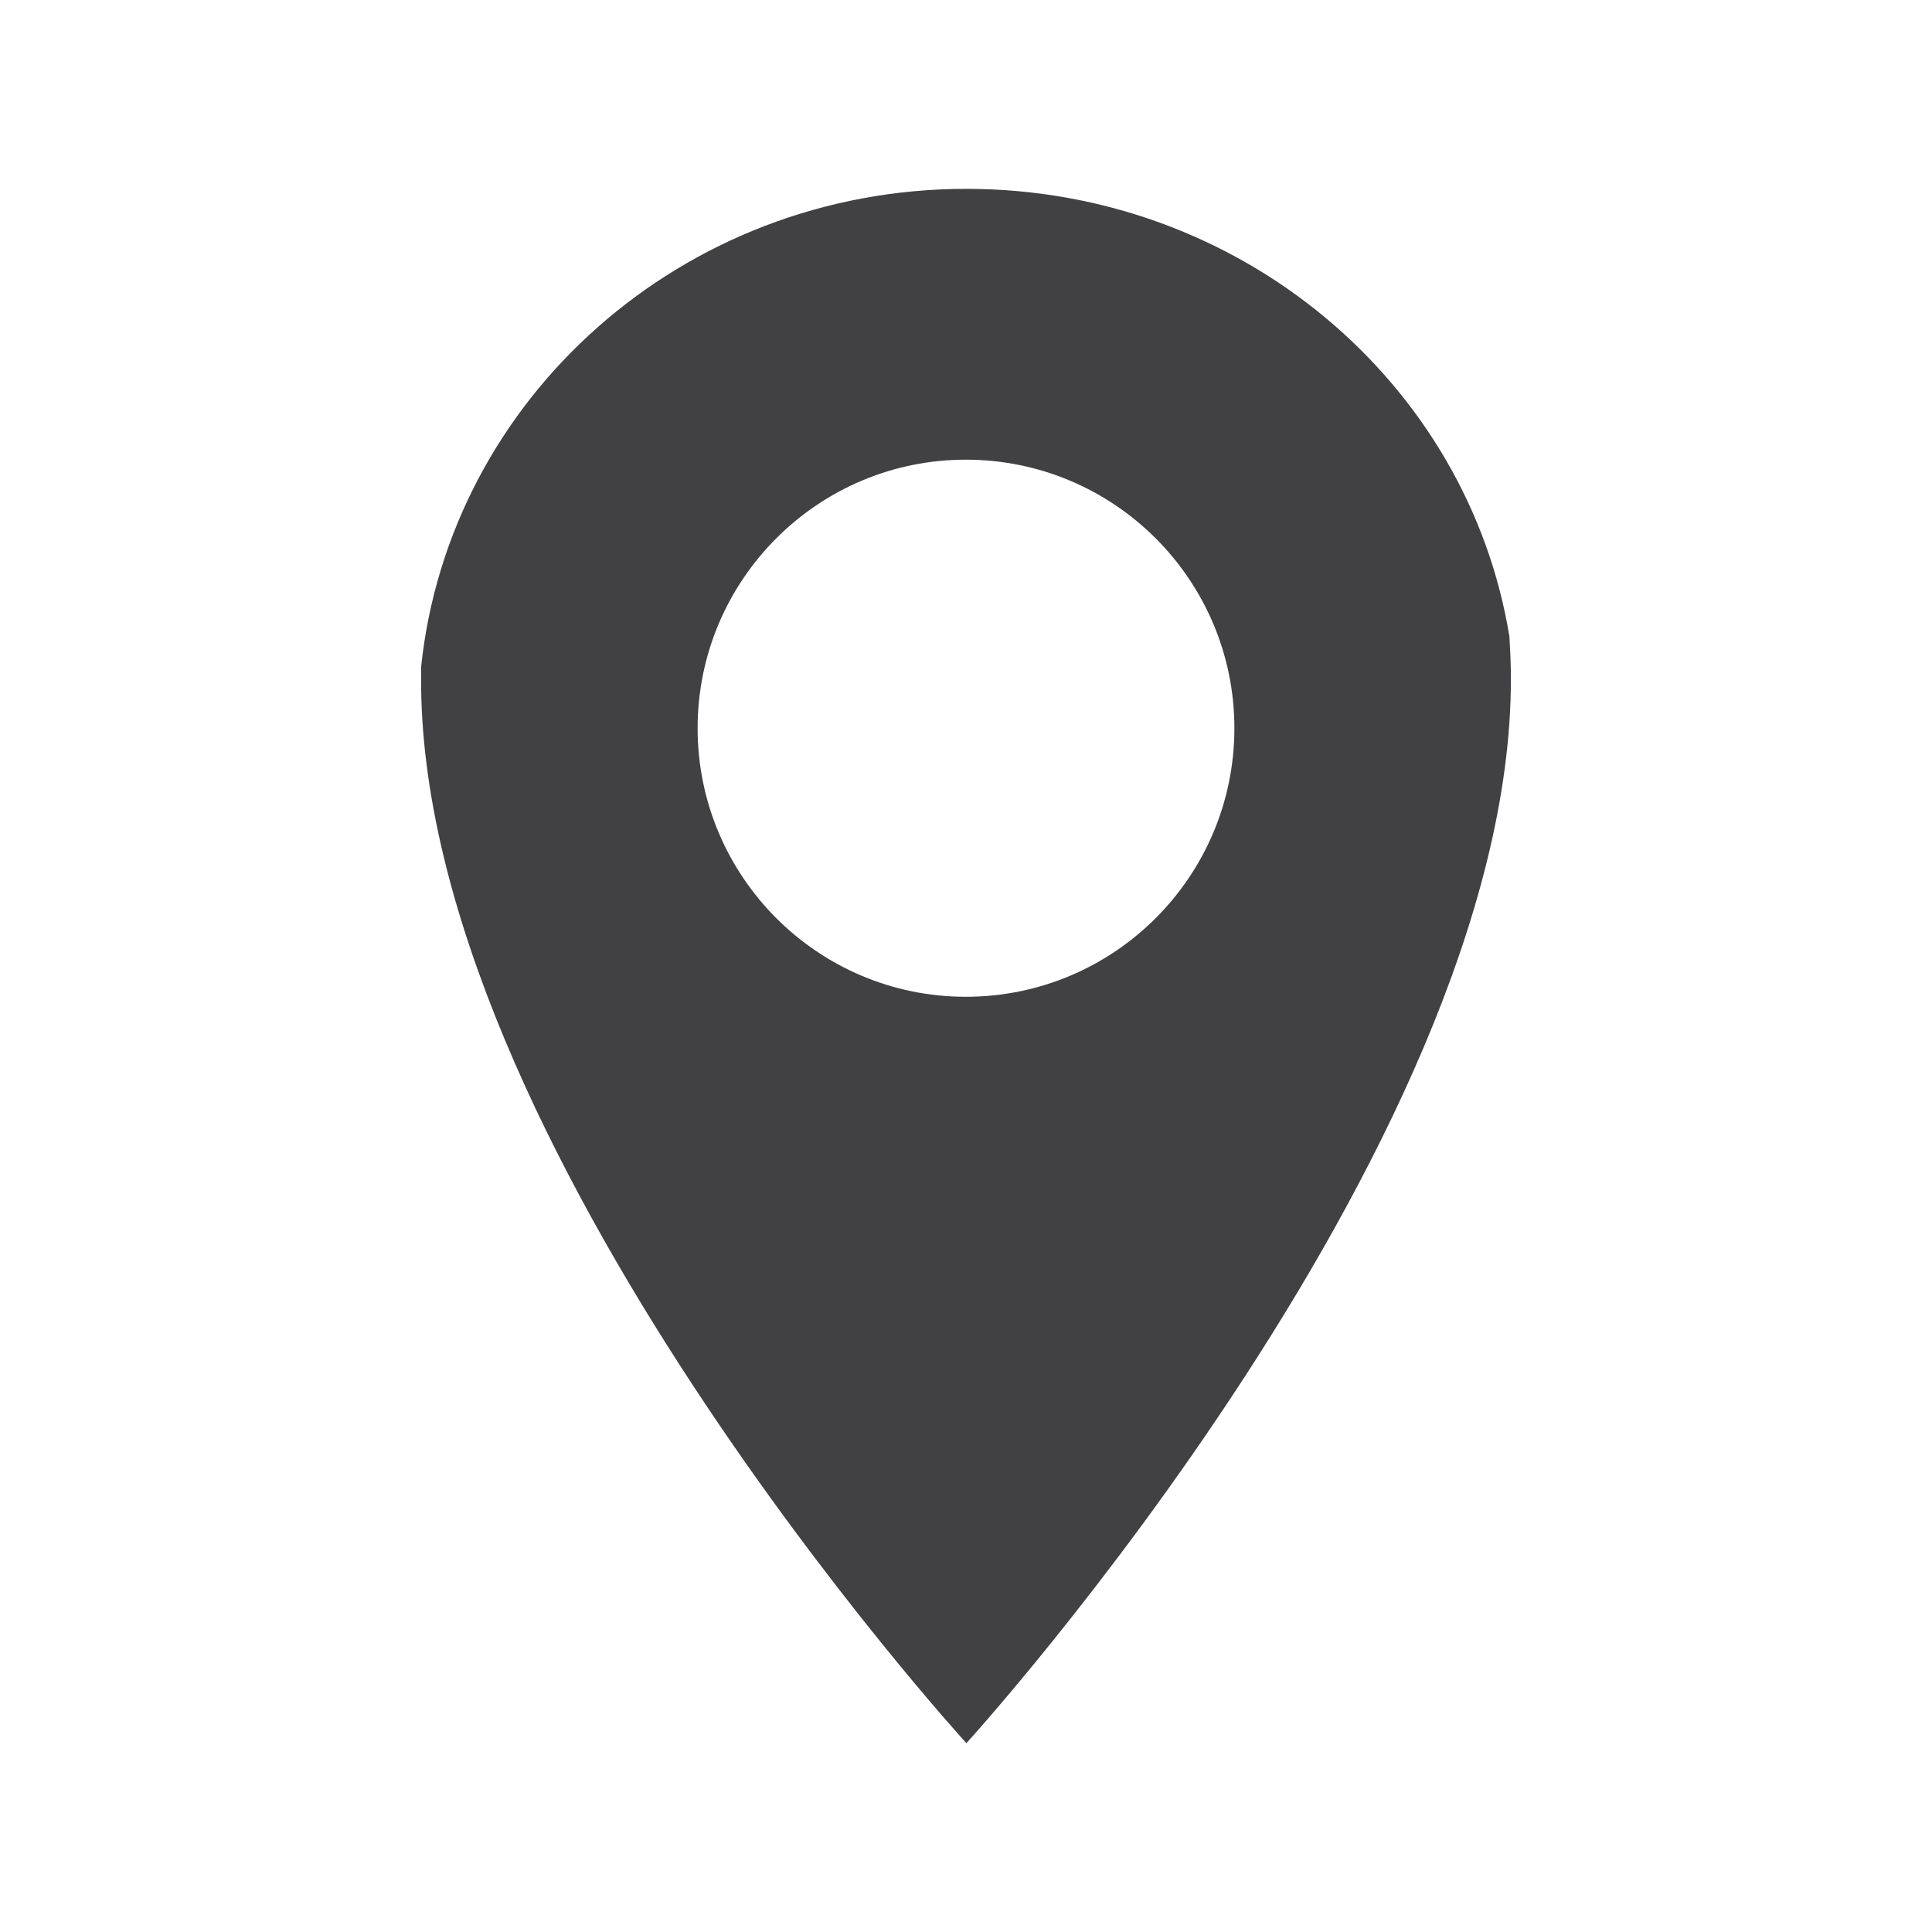 <?xml version="1.0" encoding="utf-8"?>
<!-- Generator: Adobe Illustrator 16.0.0, SVG Export Plug-In . SVG Version: 6.00 Build 0)  -->
<!DOCTYPE svg PUBLIC "-//W3C//DTD SVG 1.1//EN" "http://www.w3.org/Graphics/SVG/1.1/DTD/svg11.dtd">
<svg version="1.1" id="Layer_1" xmlns="http://www.w3.org/2000/svg" xmlns:xlink="http://www.w3.org/1999/xlink" x="0px" y="0px"
	 width="1024px" height="1024px" viewBox="0 0 1024 1024" enable-background="new 0 0 1024 1024" xml:space="preserve">
<path fill="#414042" d="M800.563,347.928l-0.541-10.49c-21.896-134.552-142.479-237.344-287.854-237.344
	c-150.917,0-274.063,111.386-288.958,253.313v4.771c-2.125,247.125,288.979,565.739,289,565.739
	C512.209,923.917,810.438,596.594,800.563,347.928z M511.875,528.313c-78.438,0-142.125-63.802-142.125-142.344
	c0-78.489,63.688-142.333,142.125-142.333c78.709,0,142.375,63.844,142.375,142.333C654.25,464.511,590.584,528.313,511.875,528.313
	z"/>
</svg>
